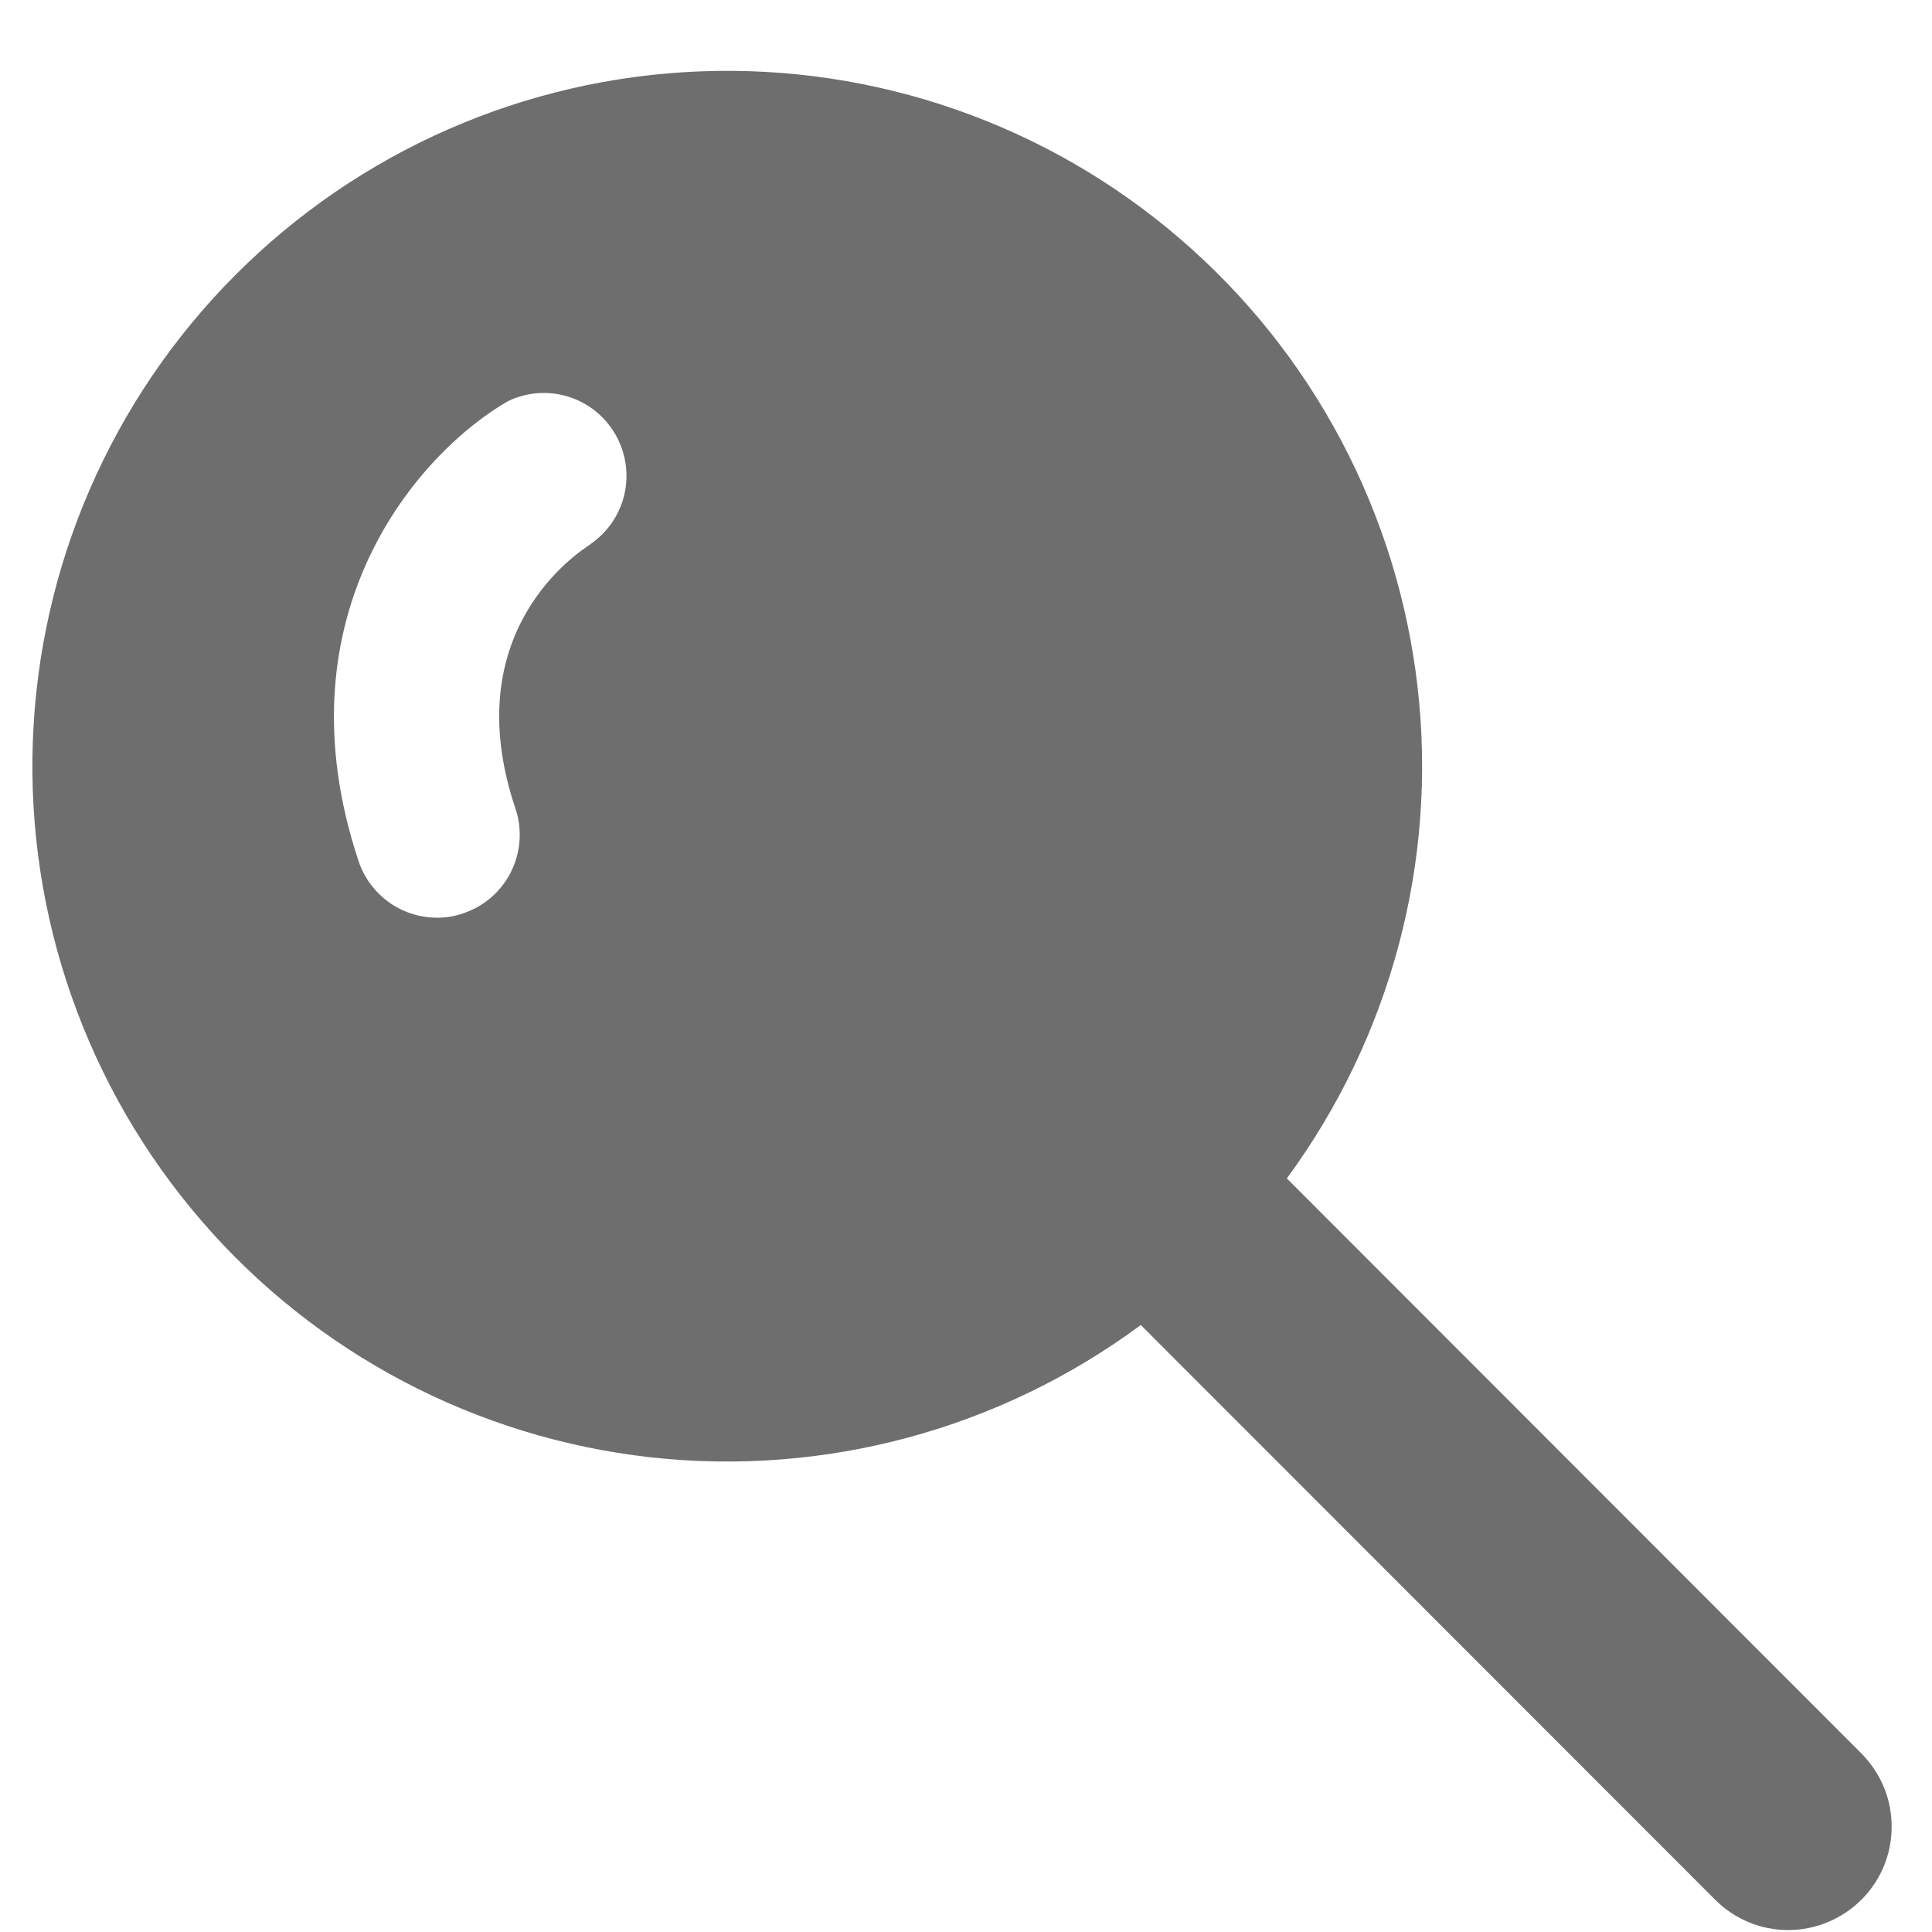 <svg width="17" height="17" viewBox="0 0 17 17" fill="none" xmlns="http://www.w3.org/2000/svg">
<path d="M16.378 15.428L11.323 10.369C12.237 9.126 12.649 7.583 12.474 6.049C12.299 4.515 11.552 3.104 10.381 2.099C9.211 1.093 7.704 0.568 6.162 0.628C4.621 0.687 3.159 1.328 2.07 2.421C0.98 3.514 0.344 4.979 0.289 6.522C0.233 8.065 0.763 9.571 1.771 10.74C2.779 11.909 4.191 12.652 5.724 12.823C7.258 12.993 8.798 12.577 10.038 11.659L15.093 16.717C15.263 16.887 15.493 16.983 15.734 16.983C15.975 16.983 16.206 16.887 16.378 16.717C16.462 16.633 16.53 16.532 16.576 16.422C16.622 16.311 16.645 16.192 16.645 16.073C16.645 15.953 16.622 15.834 16.576 15.724C16.53 15.613 16.462 15.513 16.378 15.428ZM5.201 4.786C5.074 4.866 4.015 5.566 4.535 7.113C4.597 7.296 4.583 7.495 4.498 7.668C4.413 7.841 4.263 7.973 4.08 8.035C4.006 8.062 3.927 8.075 3.847 8.075C3.695 8.075 3.546 8.028 3.422 7.939C3.298 7.85 3.205 7.724 3.156 7.58C2.428 5.394 3.695 3.974 4.47 3.53C4.635 3.45 4.824 3.436 4.999 3.49C5.174 3.544 5.322 3.662 5.414 3.821C5.506 3.98 5.535 4.167 5.495 4.346C5.455 4.525 5.348 4.682 5.198 4.786H5.201Z" fill="#6E6E6E"/>
</svg>
